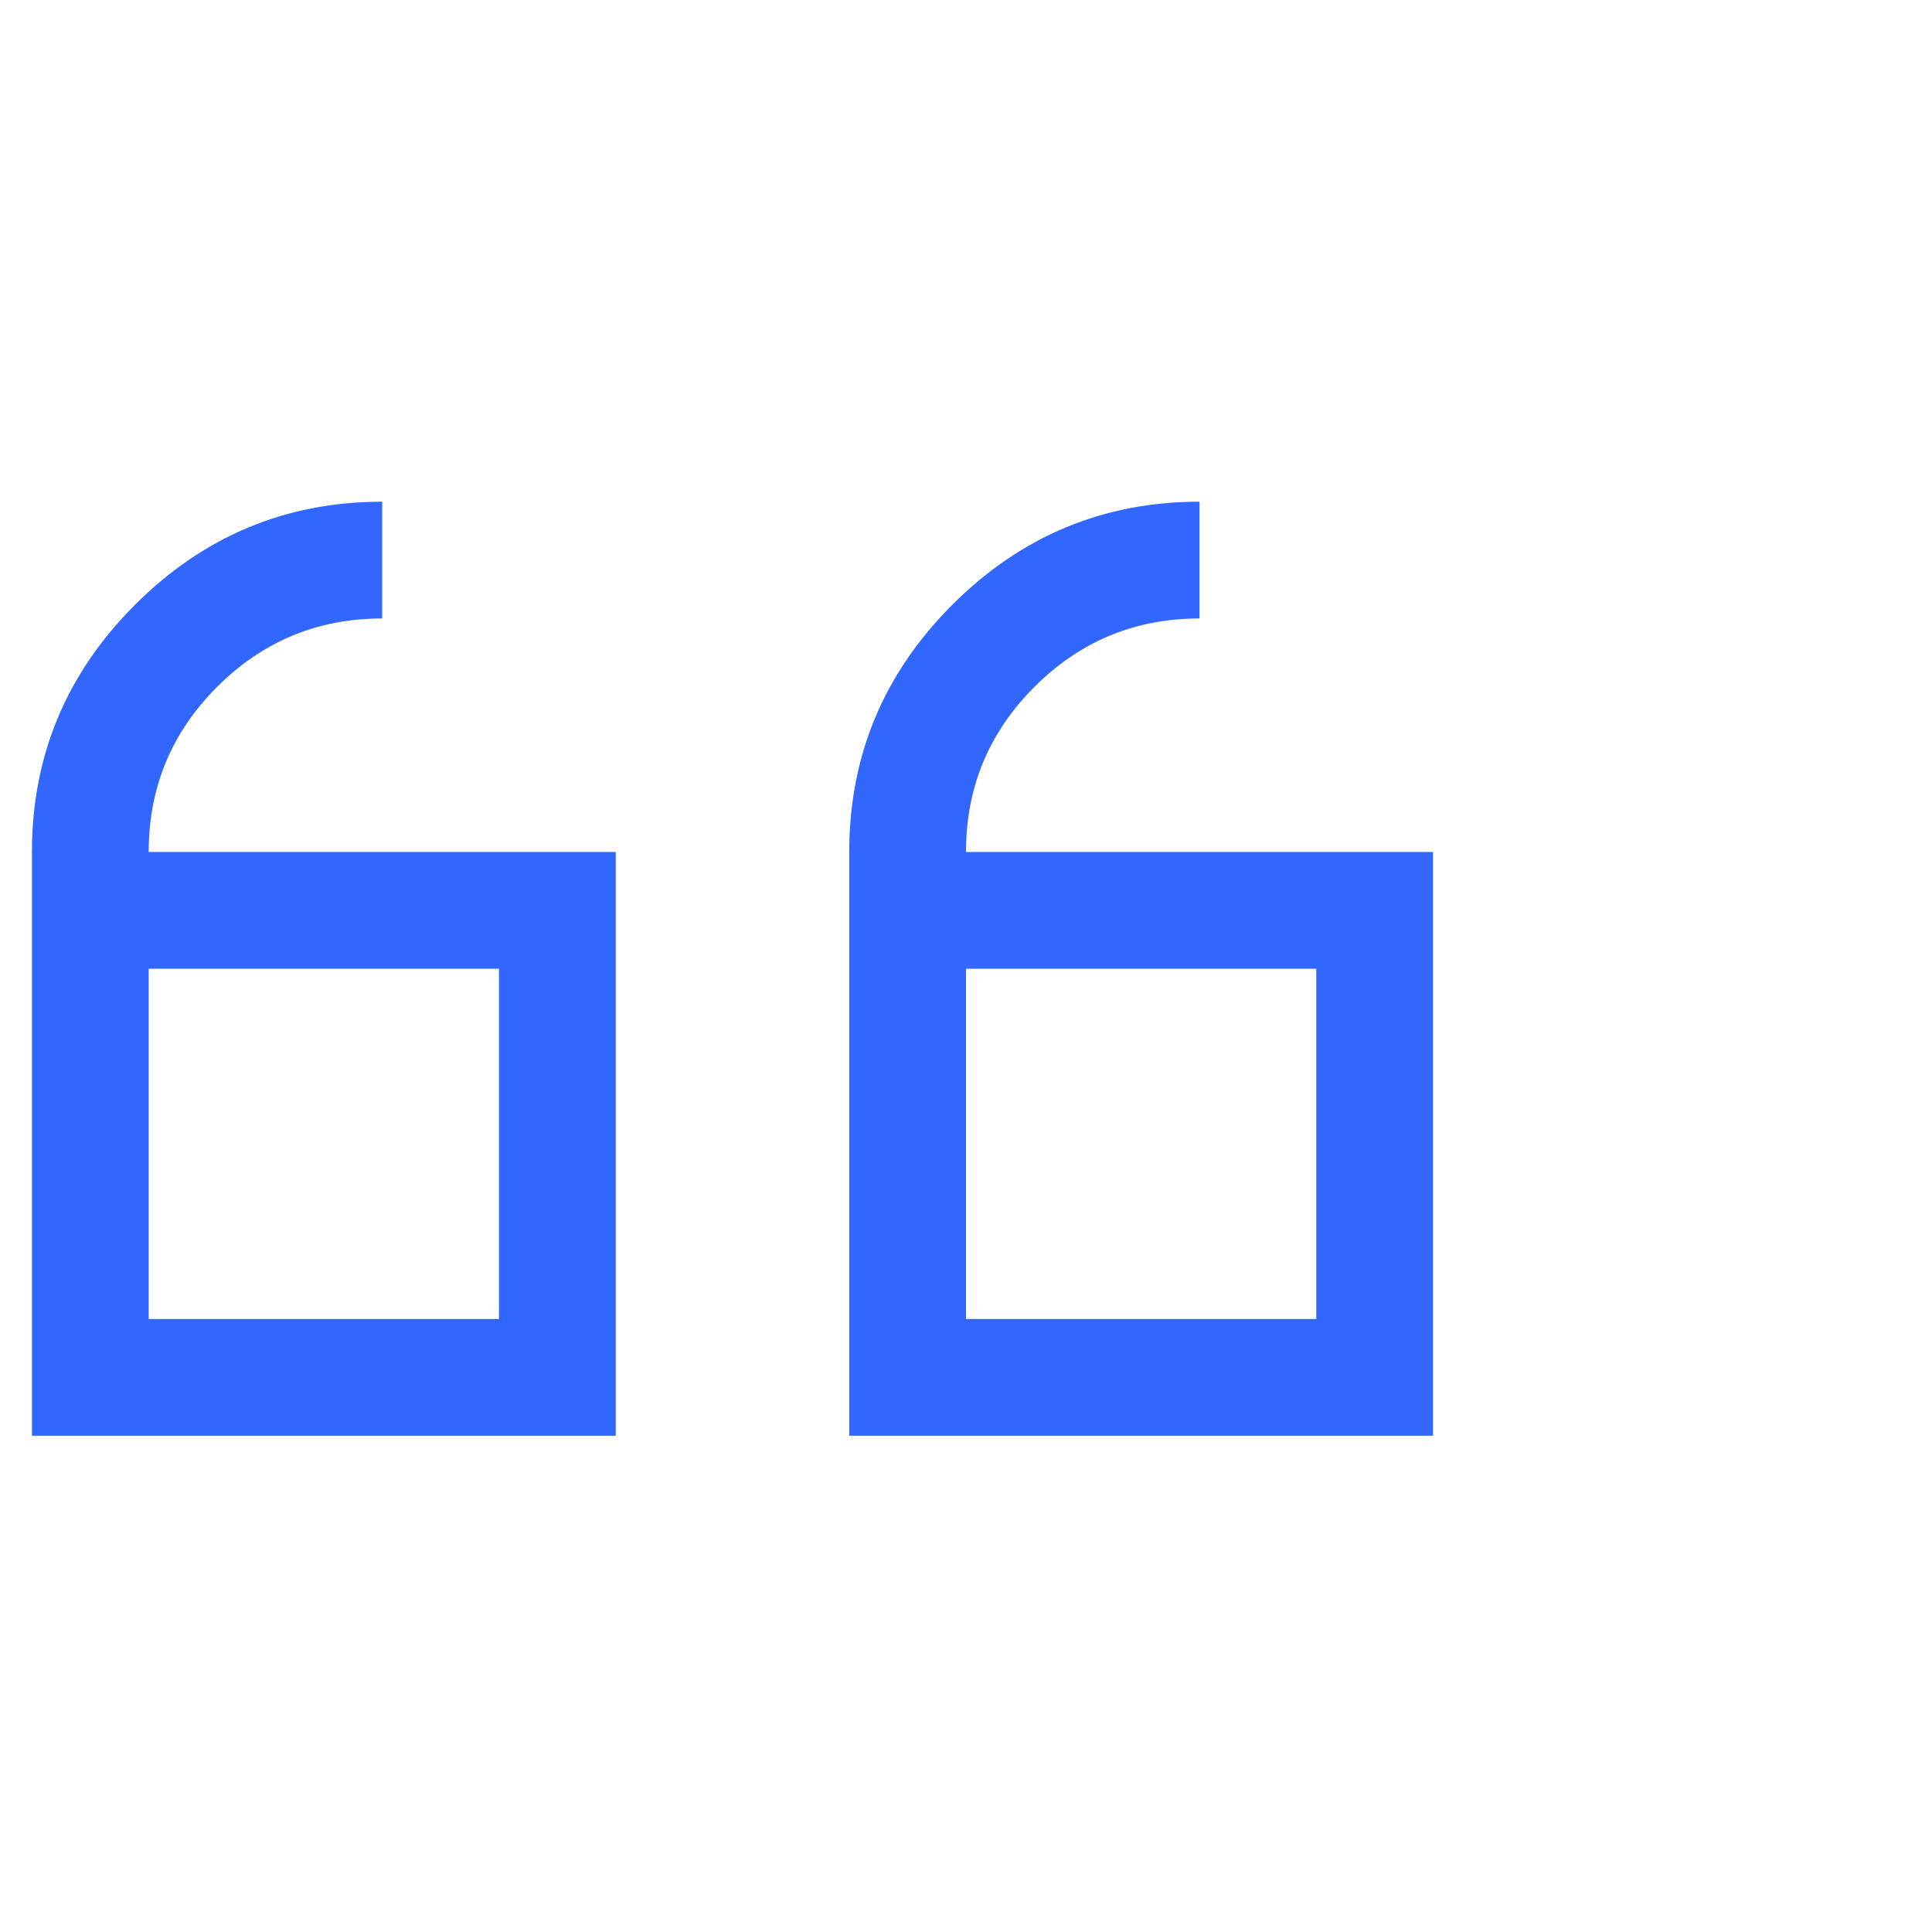 <svg width="60" height="60" viewBox="0 0 60 60" fill="none" xmlns="http://www.w3.org/2000/svg">
<path d="M11.87 15.581C8.886 15.581 6.327 16.648 4.193 18.782C2.059 20.916 0.992 23.475 0.992 26.459V44.589H19.122V26.459H4.618C4.618 24.457 5.326 22.748 6.742 21.332C8.159 19.915 9.868 19.207 11.87 19.207V15.581ZM37.252 15.581C34.268 15.581 31.709 16.648 29.575 18.782C27.441 20.916 26.374 23.475 26.374 26.459V44.589H44.504V26.459H30C30 24.457 30.708 22.748 32.125 21.332C33.541 19.915 35.25 19.207 37.252 19.207V15.581ZM4.618 30.085H15.496V40.963H4.618V30.085ZM30 30.085H40.878V40.963H30V30.085Z" fill="#3267FF"/>
</svg>
